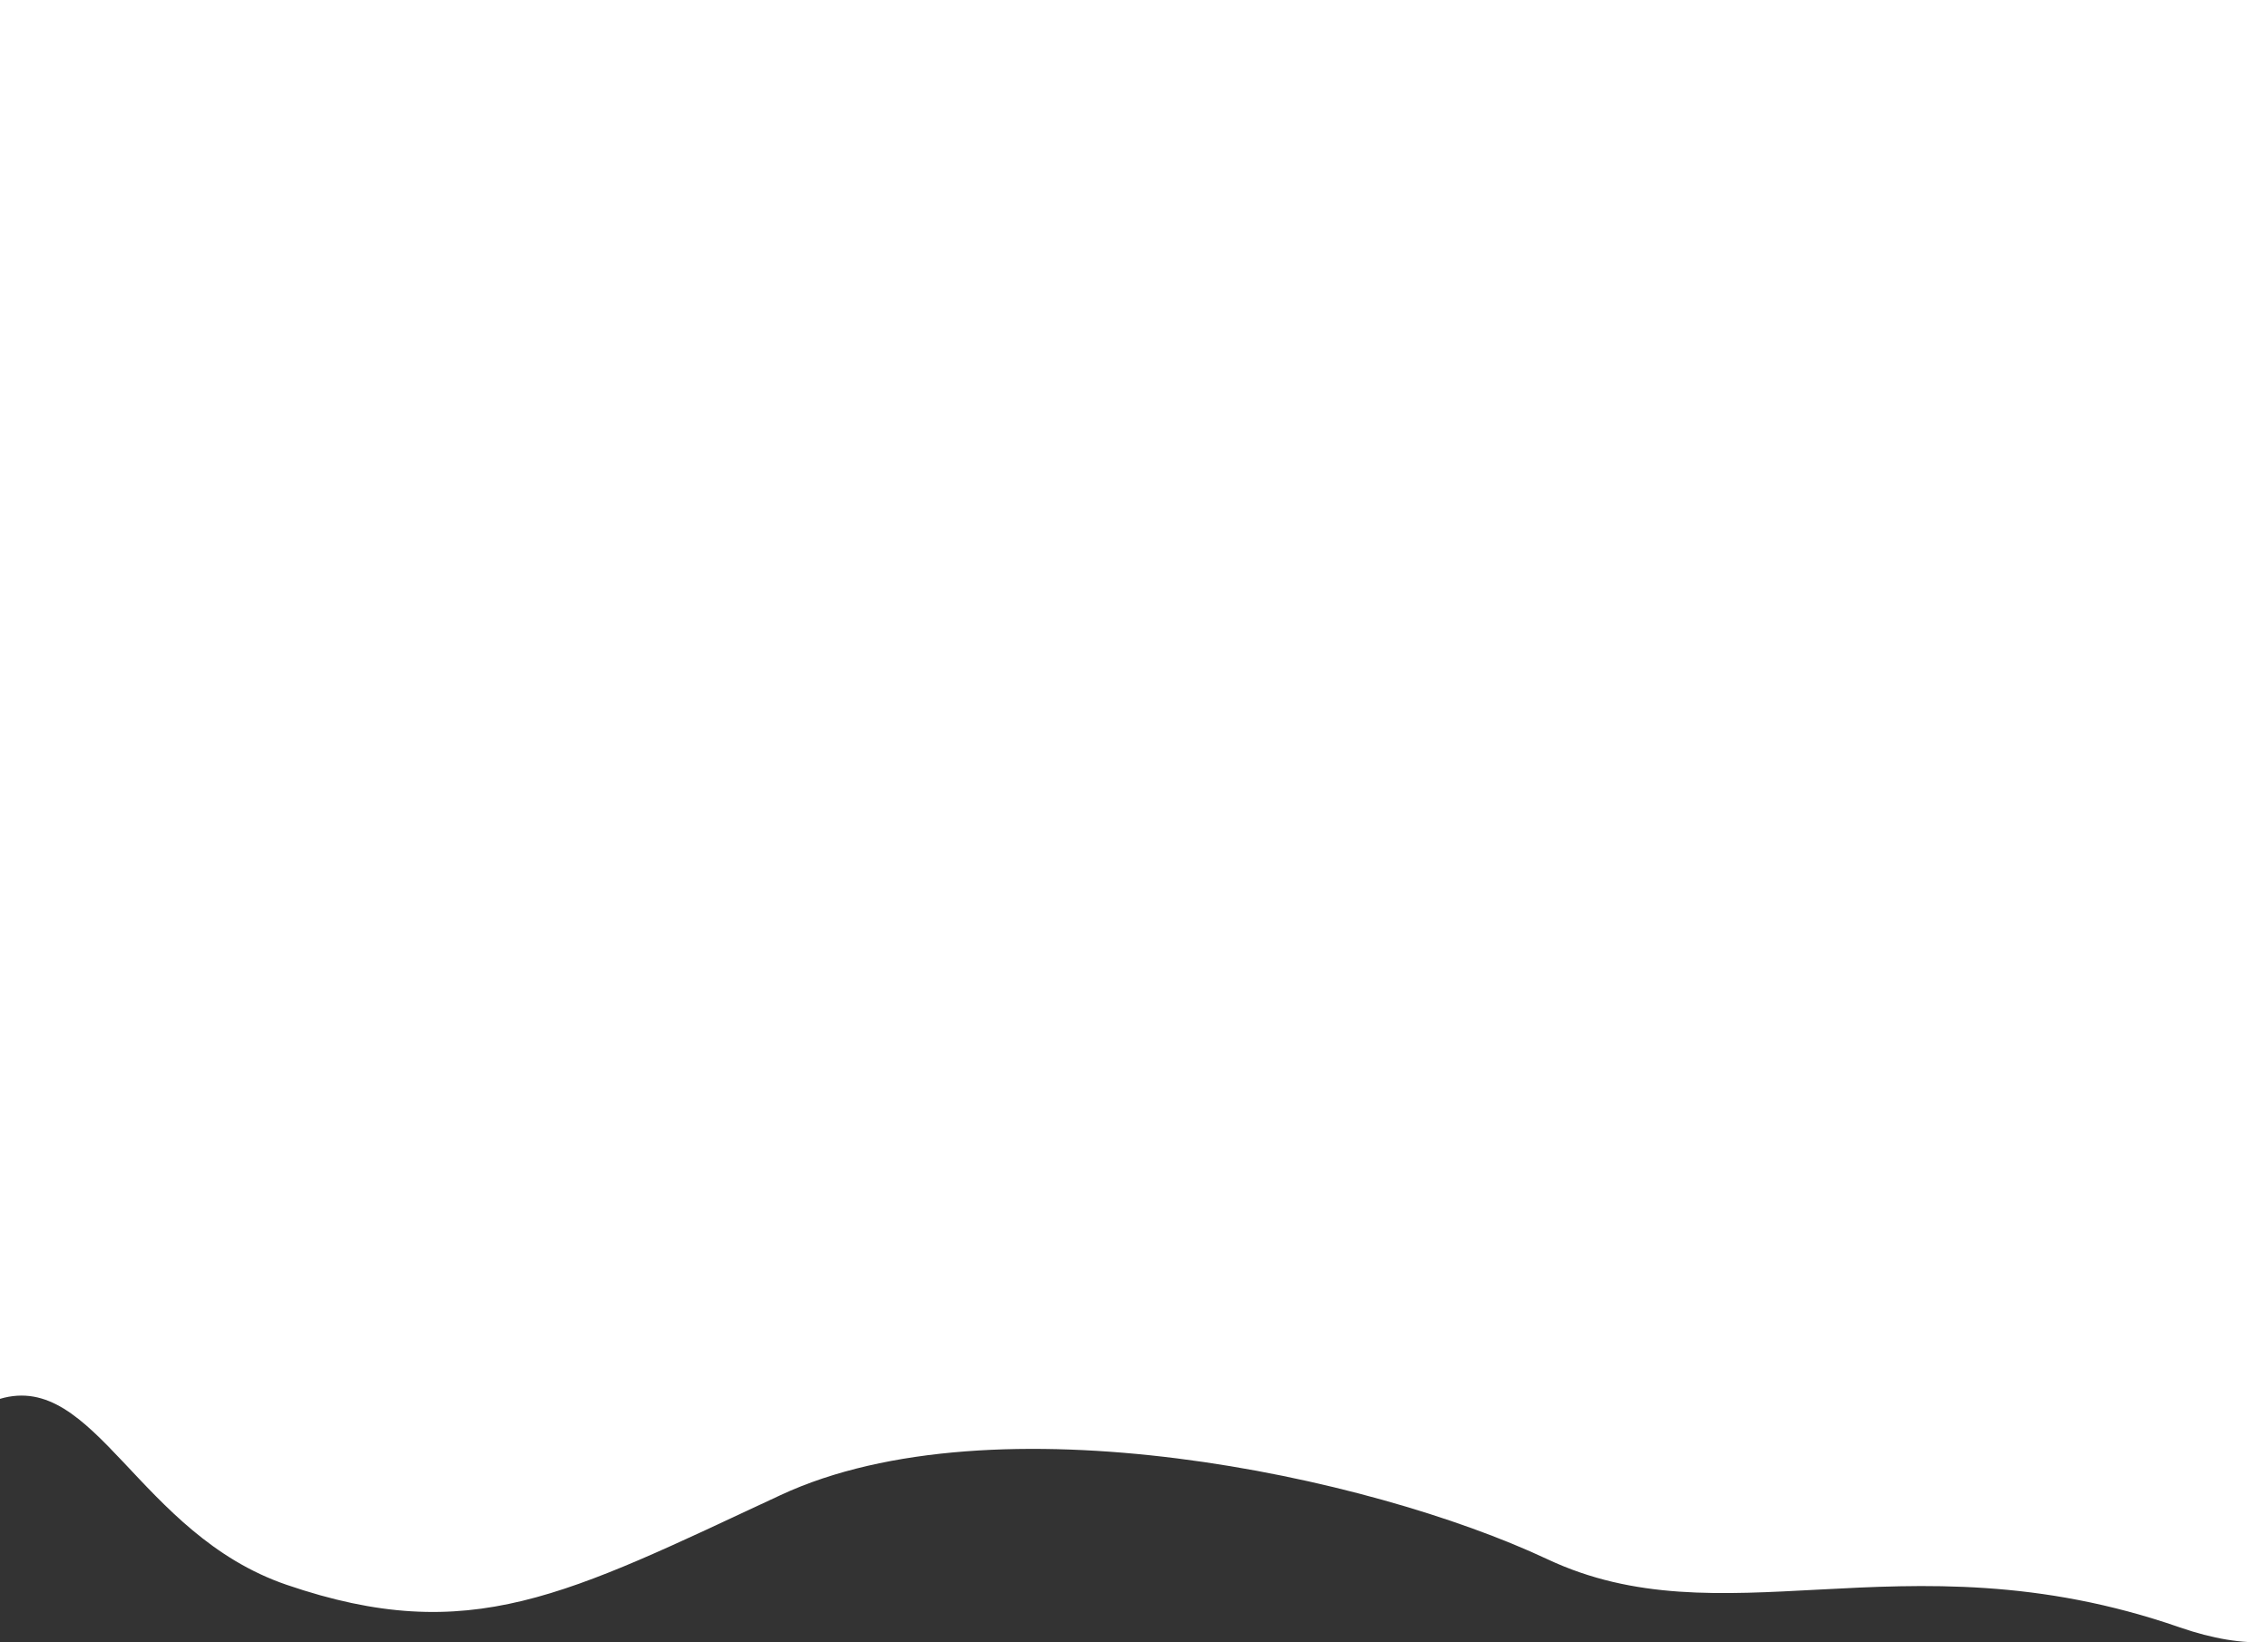 <svg xmlns="http://www.w3.org/2000/svg" width="1920" height="1390.381" viewBox="0 0 1920 1390.381">
  <rect x="0" y="0" width="1920" height="1390.381" fill="#333333" stroke="none"/>
  <path id="Intersection_7" data-name="Intersection 7" d="M346.378,1689.718V299.561c21.667-1.251,46.559,2.692,74.8,12.493,119.007,41.3,217.152,36.642,304.946,31.978,83.057-4.412,156.851-8.823,230.281,25.688,151.048,70.991,468.311,138.467,649.1,54.309s262.542-129.268,418.306-75.943C2149.3,391.048,2185.738,529.4,2266.378,505.493V1689.718Z" transform="translate(2266.378 1689.718) rotate(180)" fill="#fff"/>
</svg>
